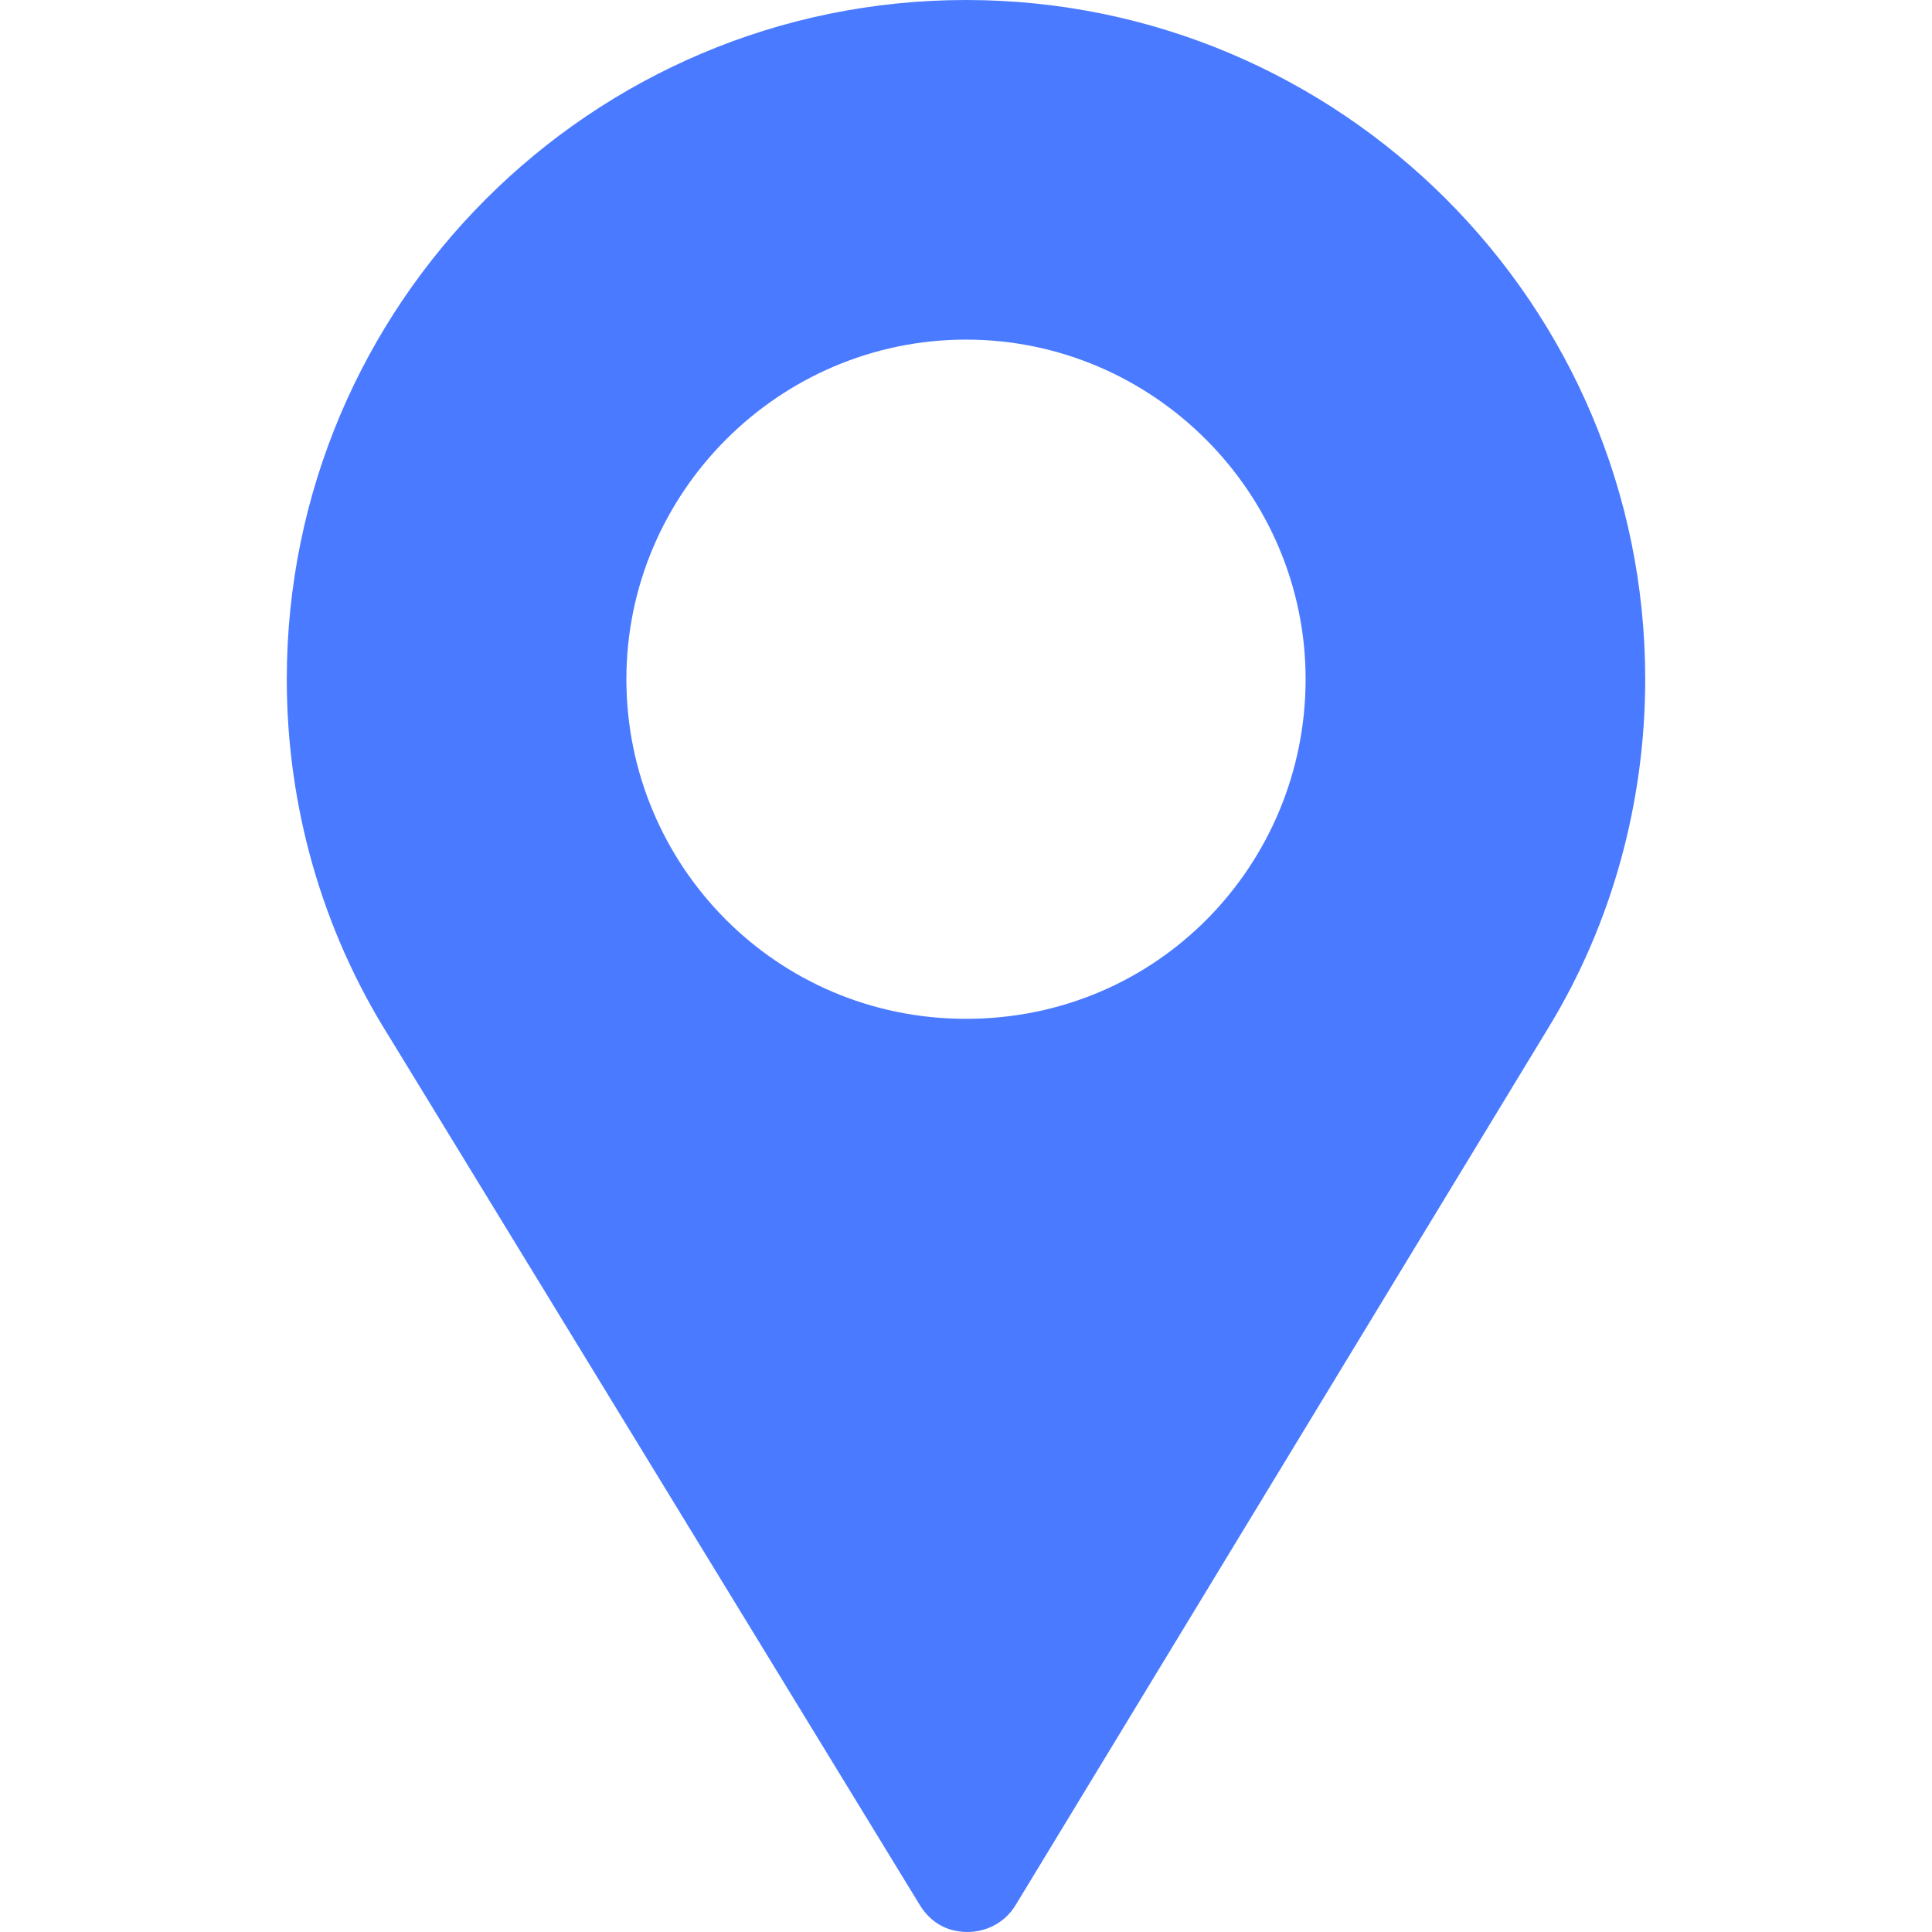 <svg width="512" height="512" viewBox="0 0 512 512" fill="none" xmlns="http://www.w3.org/2000/svg">
<path d="M256 0C156.698 0 76 80.7 76 180C76 213.6 85.302 246.301 103.001 274.501L243.798 504.915C246.2 508.815 249.8 511.216 254.001 511.816C259.699 512.715 266.002 510.316 269.301 504.616L410.501 272.1C427.299 244.501 436 212.401 436 180C436 80.7 355.302 0 256 0ZM256 270C205.602 270 166 229.2 166 180C166 130.499 206.499 90 256 90C305.501 90 346 130.499 346 180C346 228.9 306.999 270 256 270Z" fill="#4A7AFF"/>
</svg>
